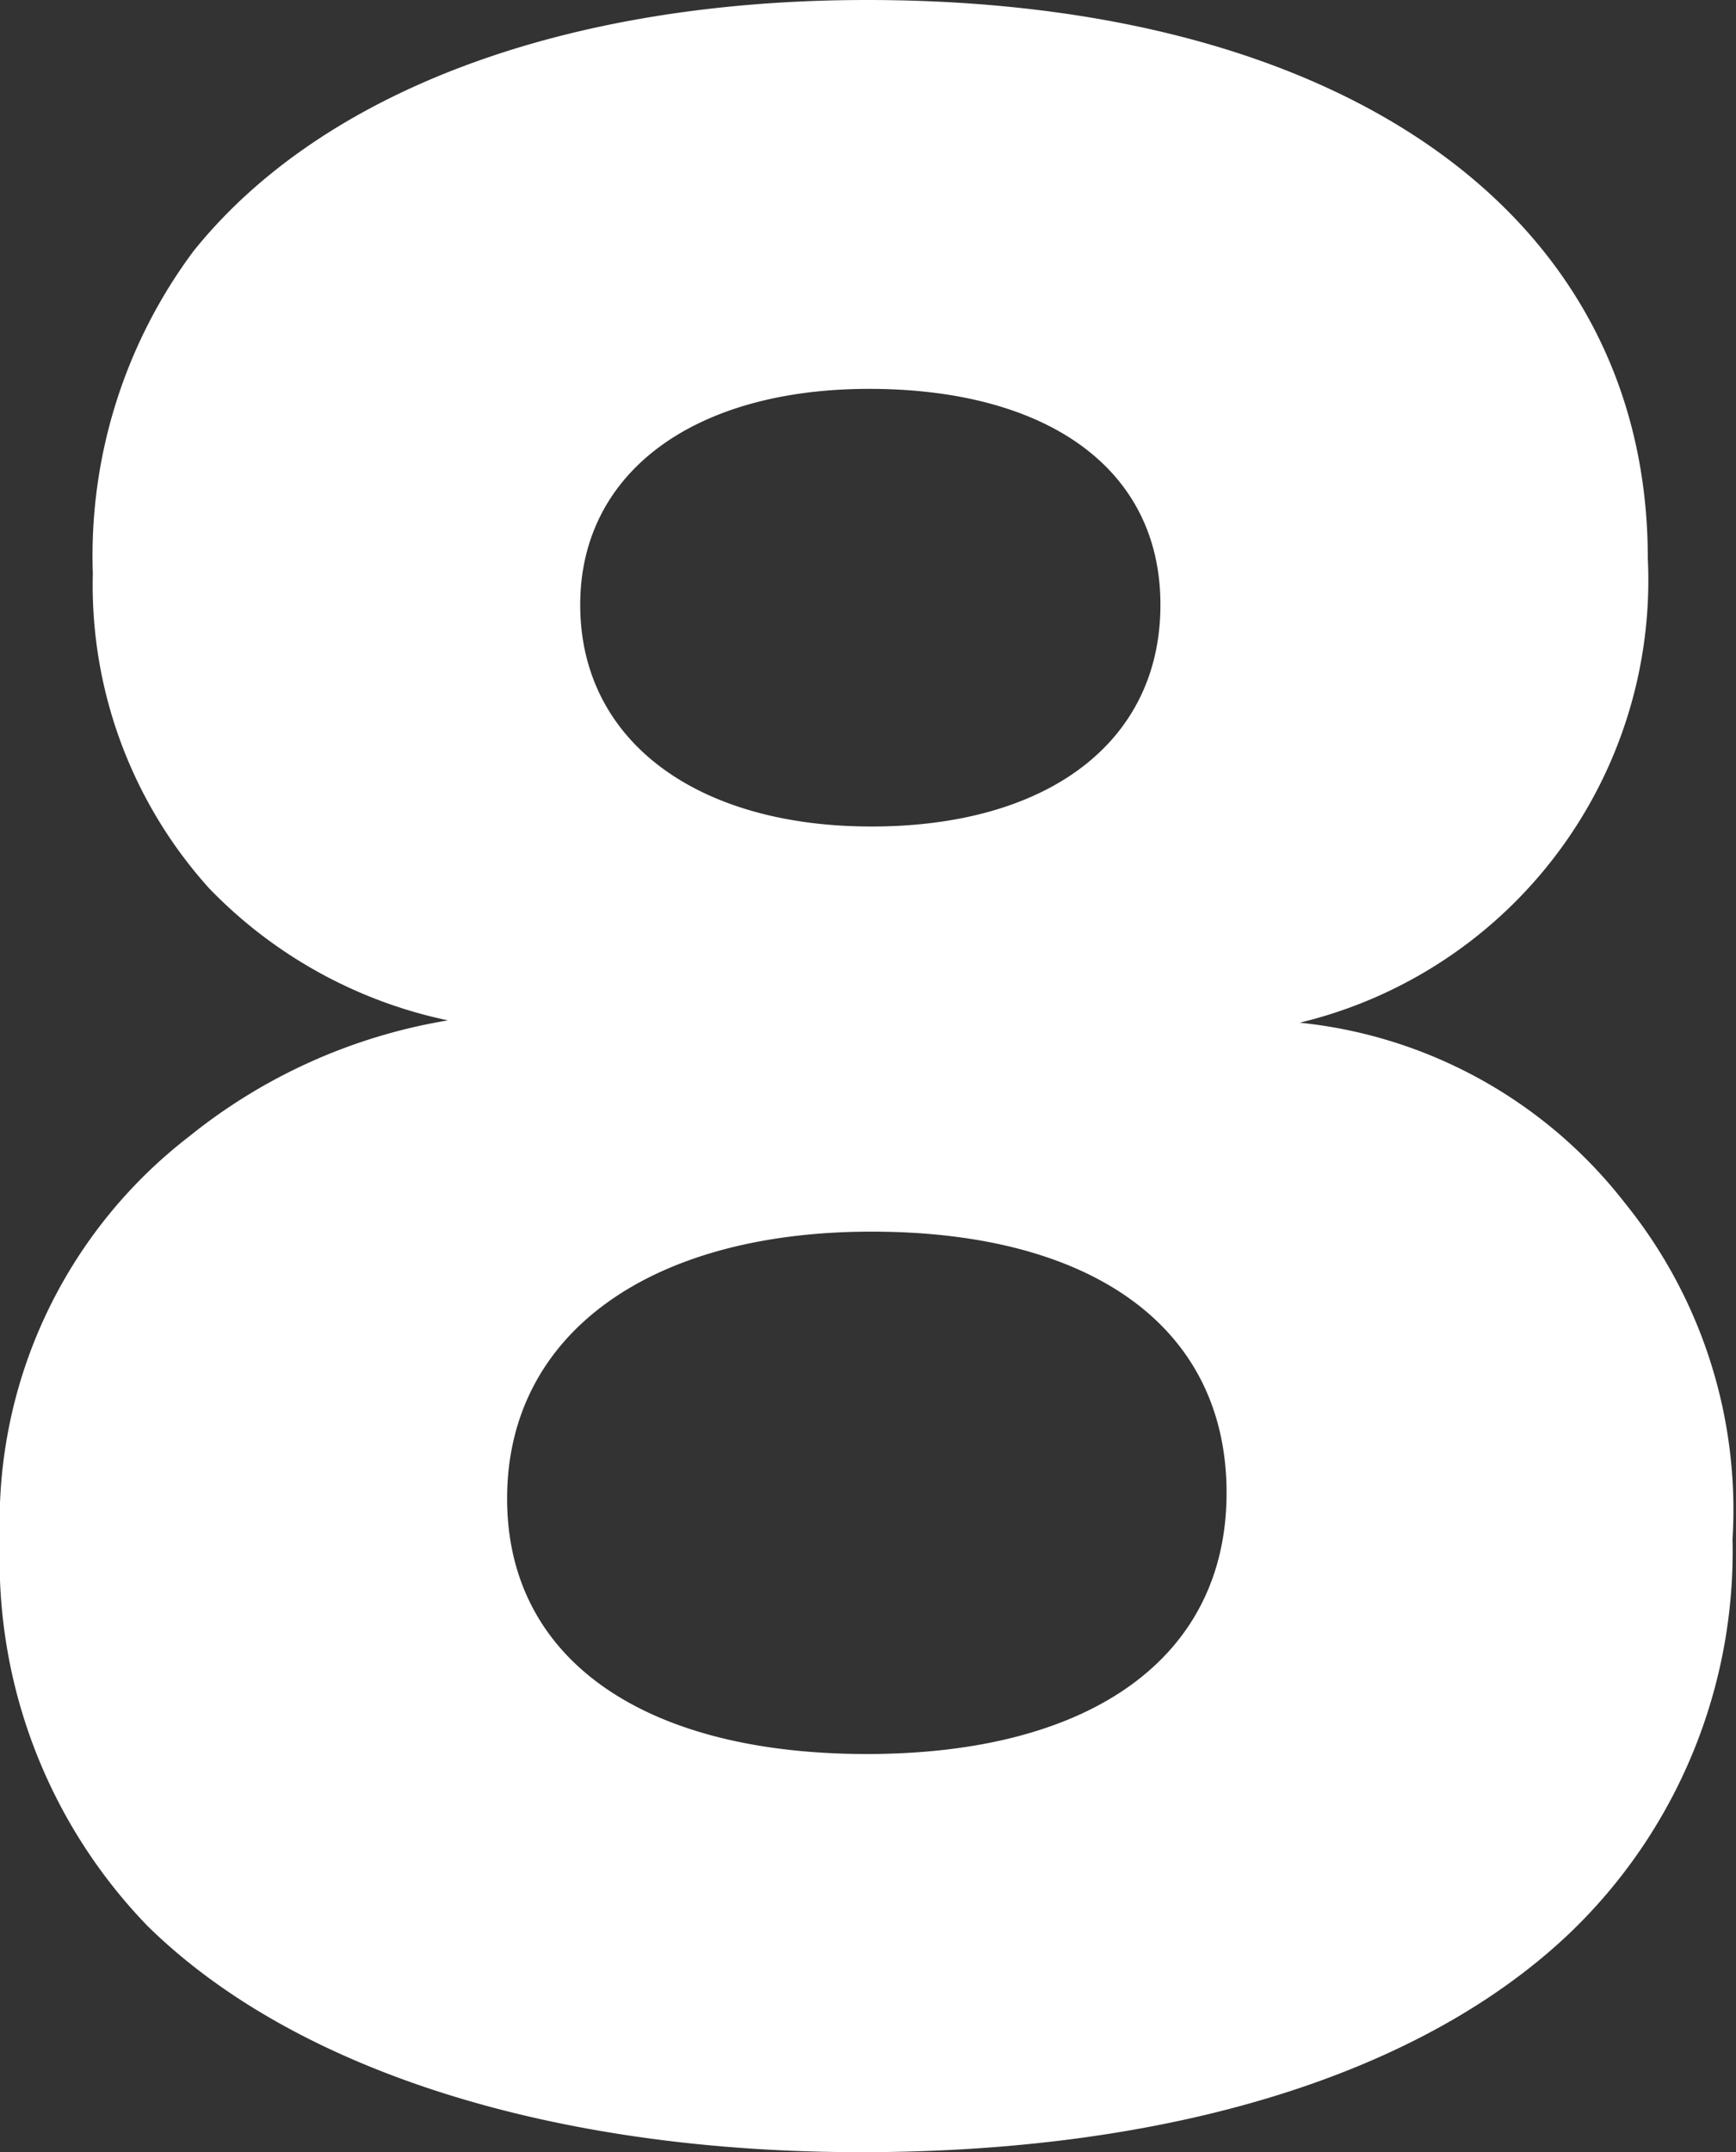 <svg xmlns="http://www.w3.org/2000/svg" viewBox="0 0 14.96 18.54"><rect x="0" y="0" width="14.96" height="18.54" fill="#333333" stroke="none"/><defs><style>.cls-1{fill:#fff;}</style></defs><title>eight-icom</title><g id="Layer_2" data-name="Layer 2"><g id="Layer_1-2" data-name="Layer 1"><path class="cls-1" d="M14,10.36a4.2,4.2,0,0,1,.93,2.9,4.55,4.55,0,0,1-1.4,3.39c-1.29,1.23-3.46,1.89-6.11,1.89s-4.88-.7-6.15-1.95A4.53,4.53,0,0,1,0,13.27,4.19,4.19,0,0,1,1.63,9.79a4.8,4.8,0,0,1,2.23-1A4,4,0,0,1,1.8,7.65a3.9,3.9,0,0,1-1-2.71,4.39,4.39,0,0,1,.87-2.78C2.78.78,4.88,0,7.47,0c4.12,0,6.73,1.86,6.73,4.81a3.92,3.92,0,0,1-3,4A4.07,4.07,0,0,1,14,10.36ZM4.37,12.91c0,1.38,1.17,2.2,3.1,2.2s3.1-.83,3.1-2.25-1.15-2.25-3.06-2.25S4.37,11.49,4.37,12.91ZM5,5.21C5,6.38,6,7.12,7.51,7.12S10,6.4,10,5.21,9,3.35,7.49,3.35,5,4.07,5,5.21Z"/></g></g></svg>